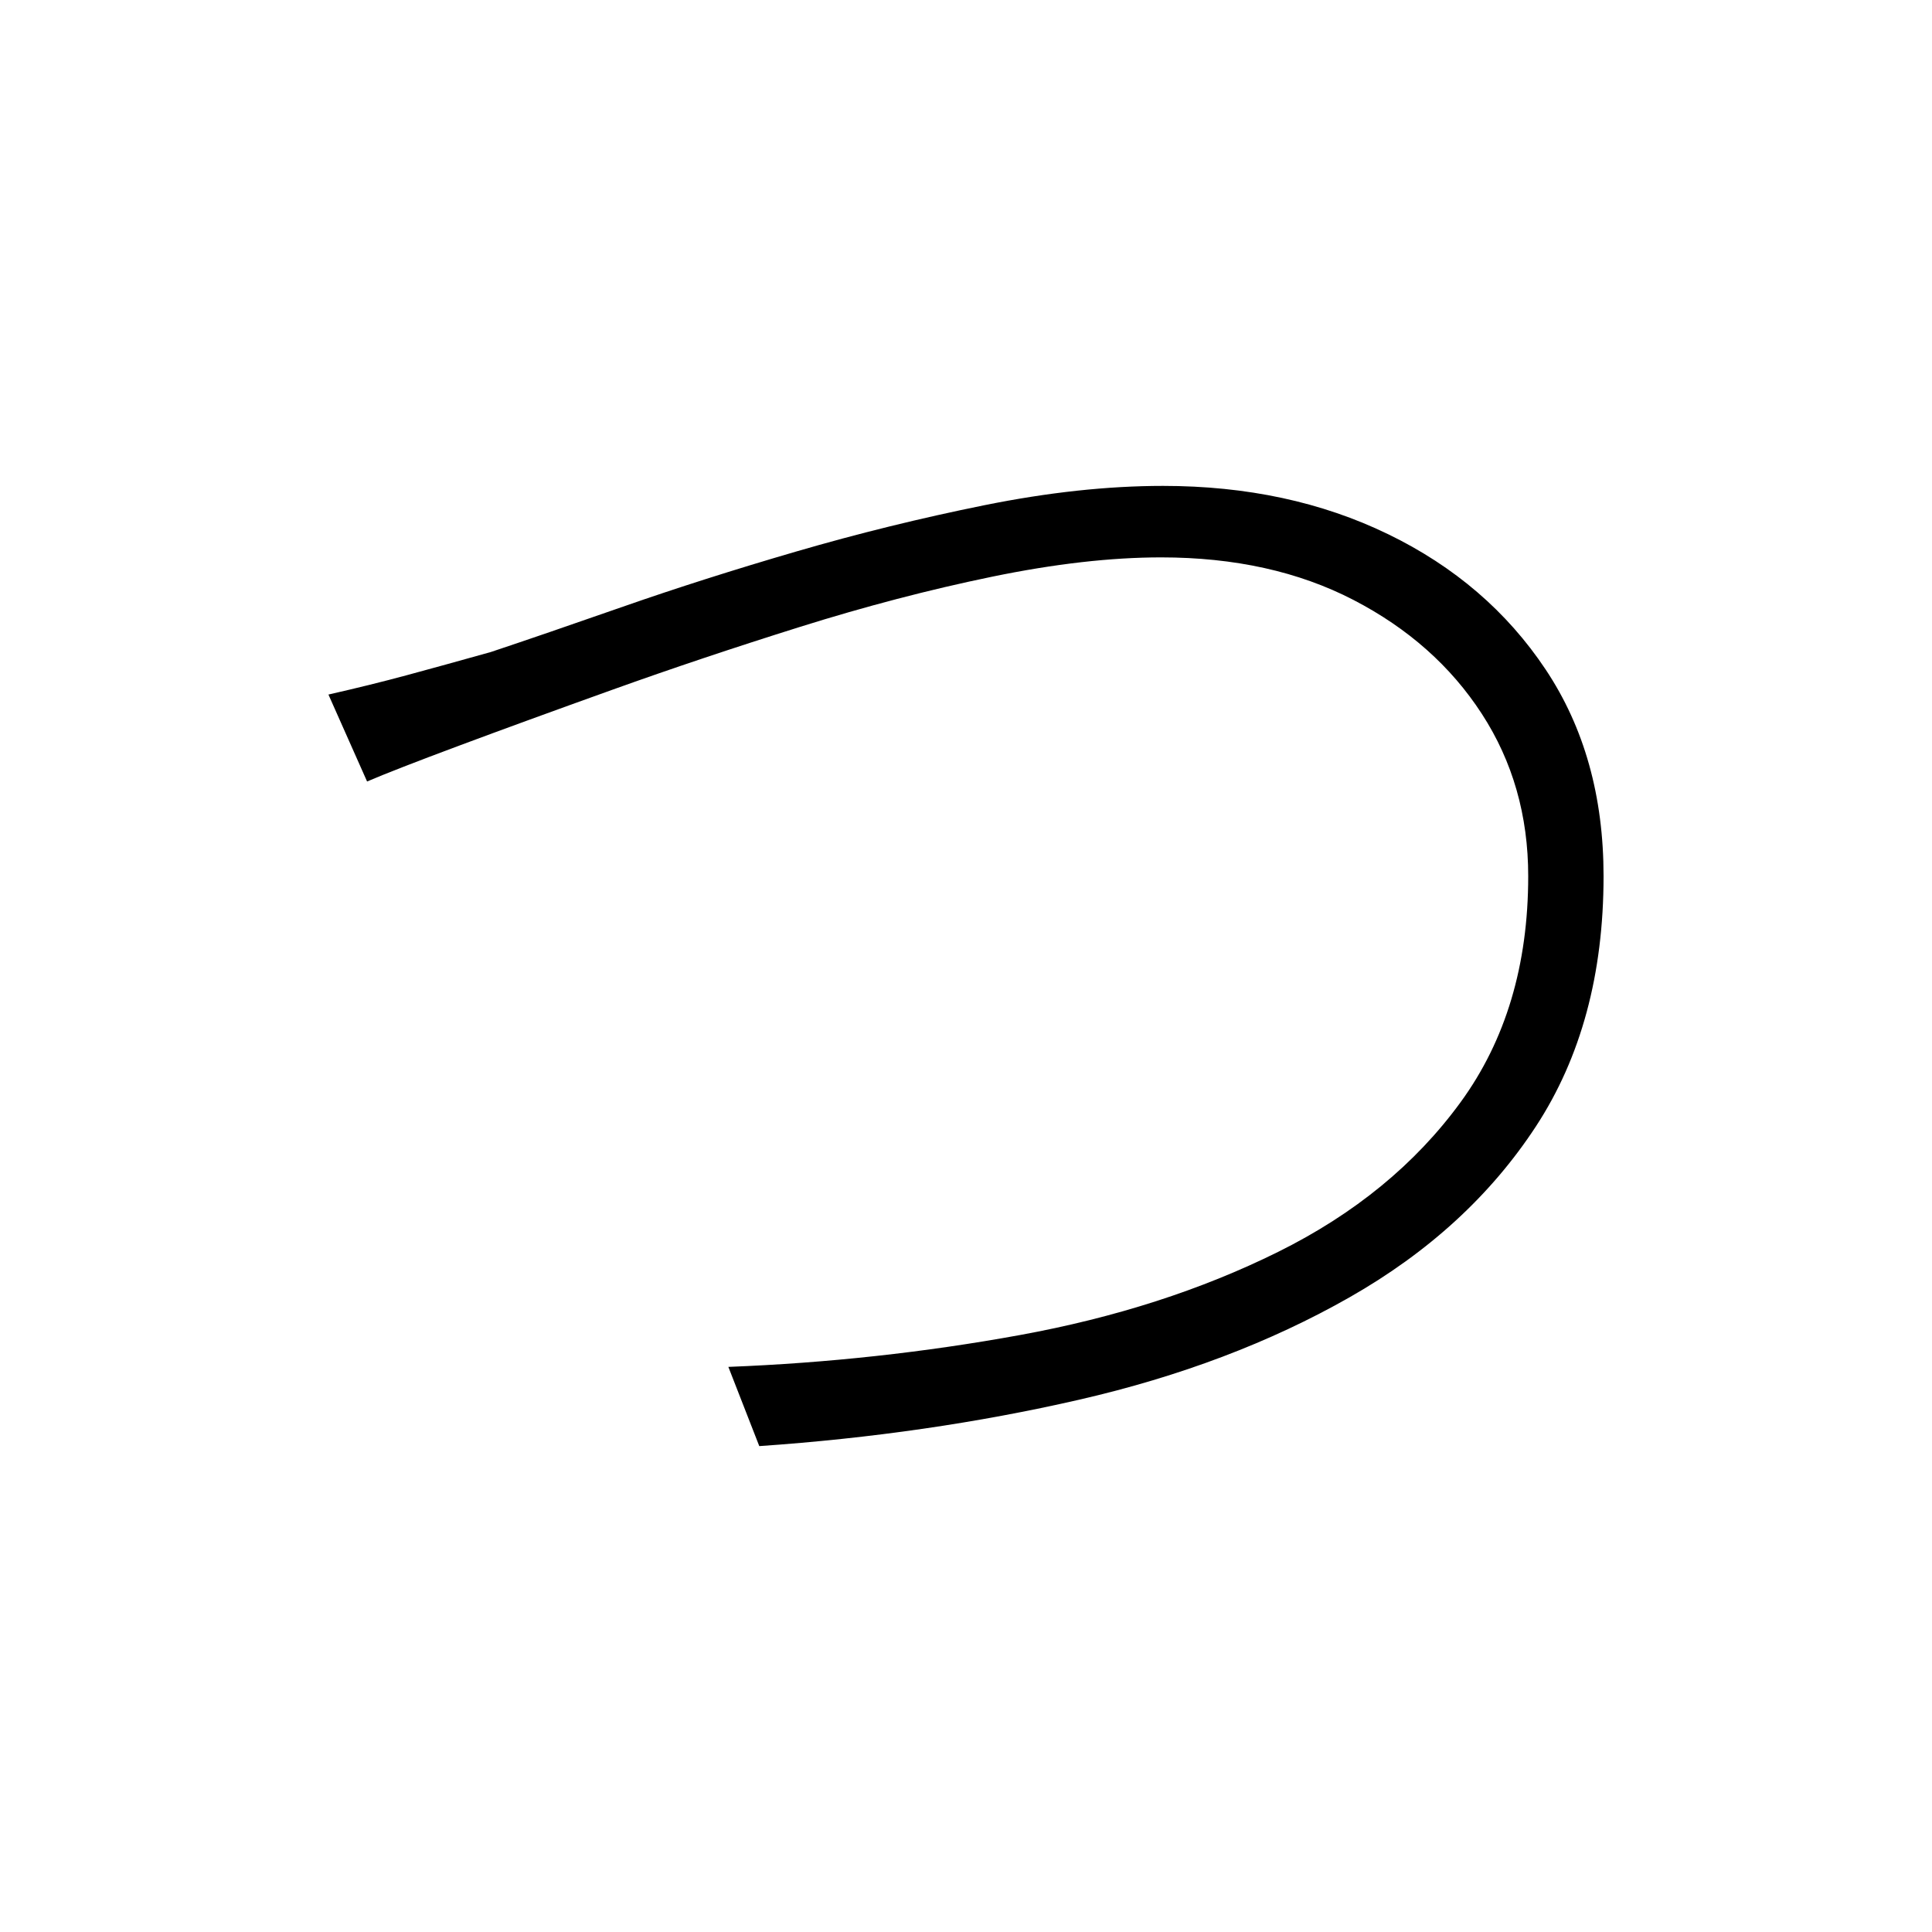 <svg xmlns="http://www.w3.org/2000/svg" xmlns:xlink="http://www.w3.org/1999/xlink" version="1.1" viewBox="0 0 1000 1000">
   <path 
d="M170 359.5q22 -5 40.5 -10t43.5 -12q27 -9 68.5 -23.5t89.5 -28.5t97.5 -24t92.5 -10q65 0 116.5 25t81.5 70t30 107q0 76 -35 129.5t-96.5 88.5t-140 53t-165.5 24l-16 -41q77 -3 151 -16.5t133.5 -43t94.5 -77.5t35 -117q0 -47 -24 -84t-66.5 -59t-99.5 -22
q-39 0 -87.5 10t-99.5 26t-97 32.5t-79.5 29t-47.5 18.5z" />
</svg>
